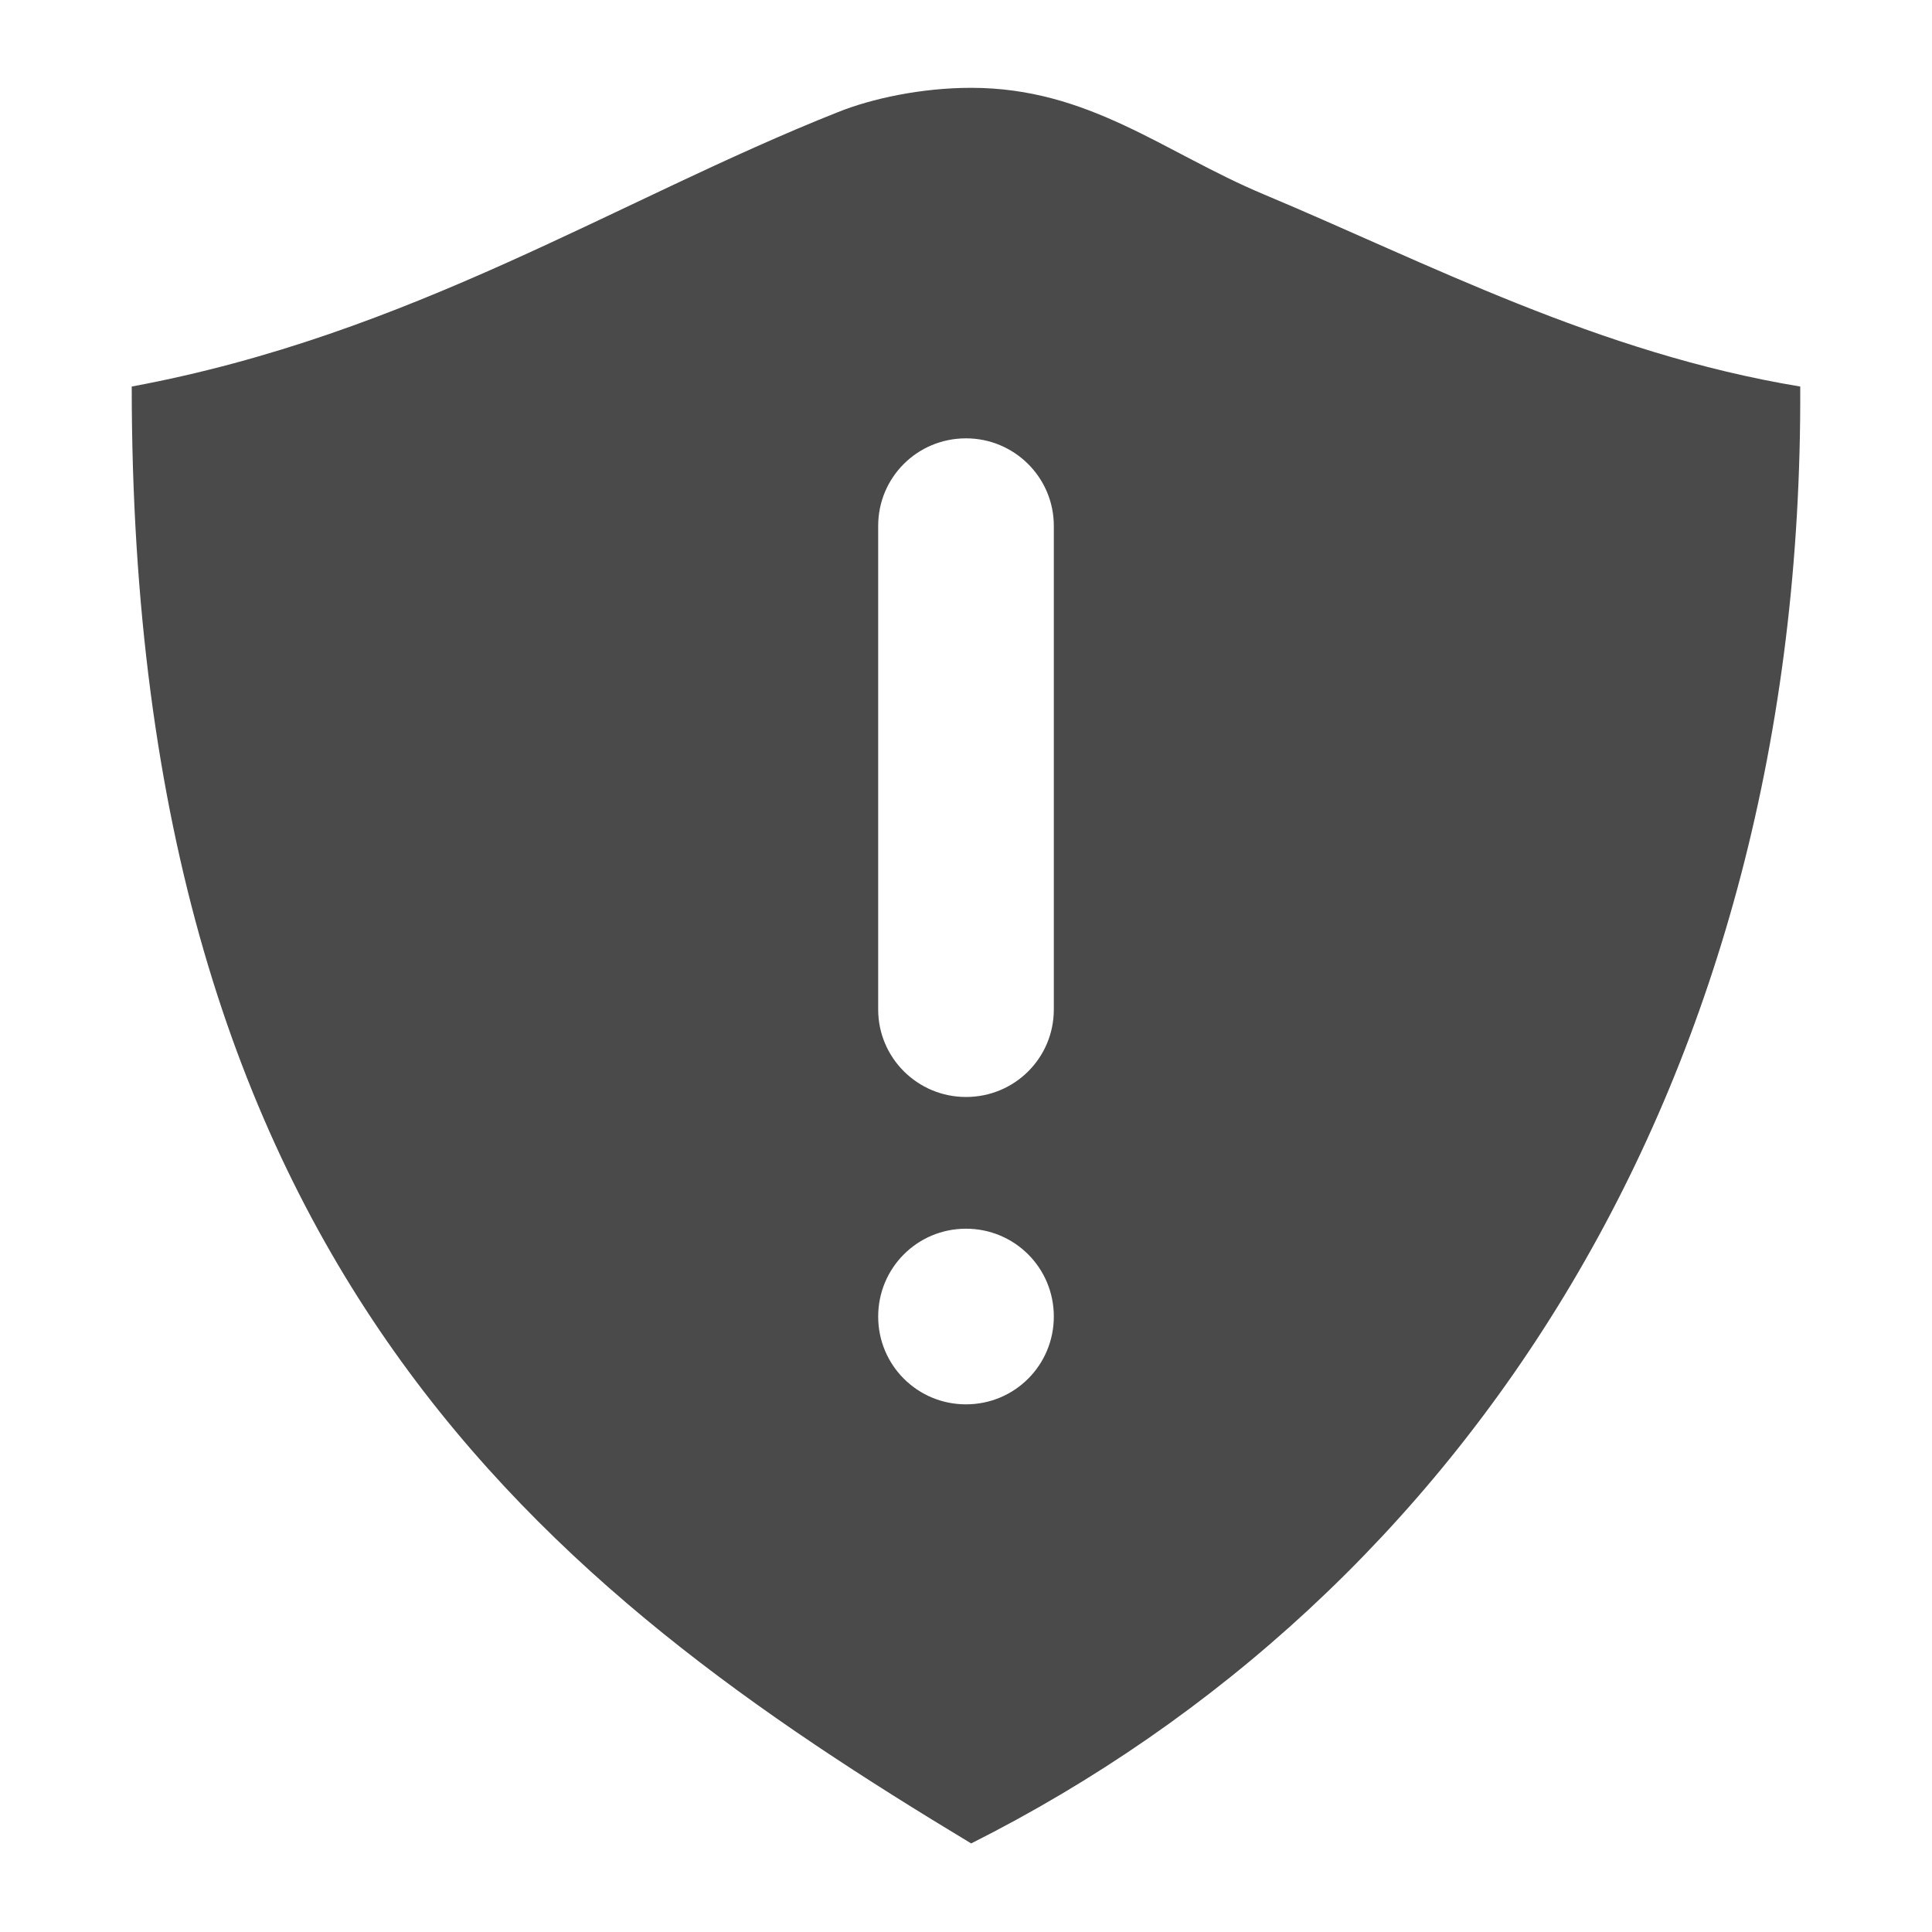 <?xml version="1.0" encoding="UTF-8" standalone="no"?>
<svg width="44px" height="44px" viewBox="0 0 44 44" version="1.1" xmlns="http://www.w3.org/2000/svg" xmlns:xlink="http://www.w3.org/1999/xlink">
    <!-- Generator: Sketch 39.1 (31720) - http://www.bohemiancoding.com/sketch -->
    <title>Pop down menu Icons  Copy 2</title>
    <desc>Created with Sketch.</desc>
    <defs></defs>
    <g id="ALL-ICON" stroke="none" stroke-width="1" fill="none" fill-rule="evenodd">
        <g id="Pop-down-menu-Icons-" transform="translate(-476, -53)" fill="#4A4A4A">
            <g id="Group" transform="translate(103, 54)">
                <g id="Complain" transform="translate(376, 1)">
                    <path d="M25.776,2.424 C23.508,1.473 21.805,0 19.118,0 C17.984,0 16.851,0.245 16.085,0.553 C11.062,2.545 6.366,5.622 0,6.803 C0,26.915 9.562,34.224 19.118,39.983 C30.316,34.35 38.075,22.701 37.999,6.803 C33.401,6.043 29.509,3.988 25.776,2.424 Z M17,9.975 C17,8.875 17.888,7.983 19,7.983 C20.105,7.983 21,8.877 21,9.975 L21,20.991 C21,22.091 20.112,22.983 19,22.983 C17.895,22.983 17,22.09 17,20.991 L17,9.975 Z M17,27.983 C17,26.879 17.888,25.983 19,25.983 C20.105,25.983 21,26.871 21,27.983 C21,29.088 20.112,29.983 19,29.983 C17.895,29.983 17,29.095 17,27.983 Z" id="投诉"></path>
                </g>
            </g>
        </g>
    </g>
</svg>